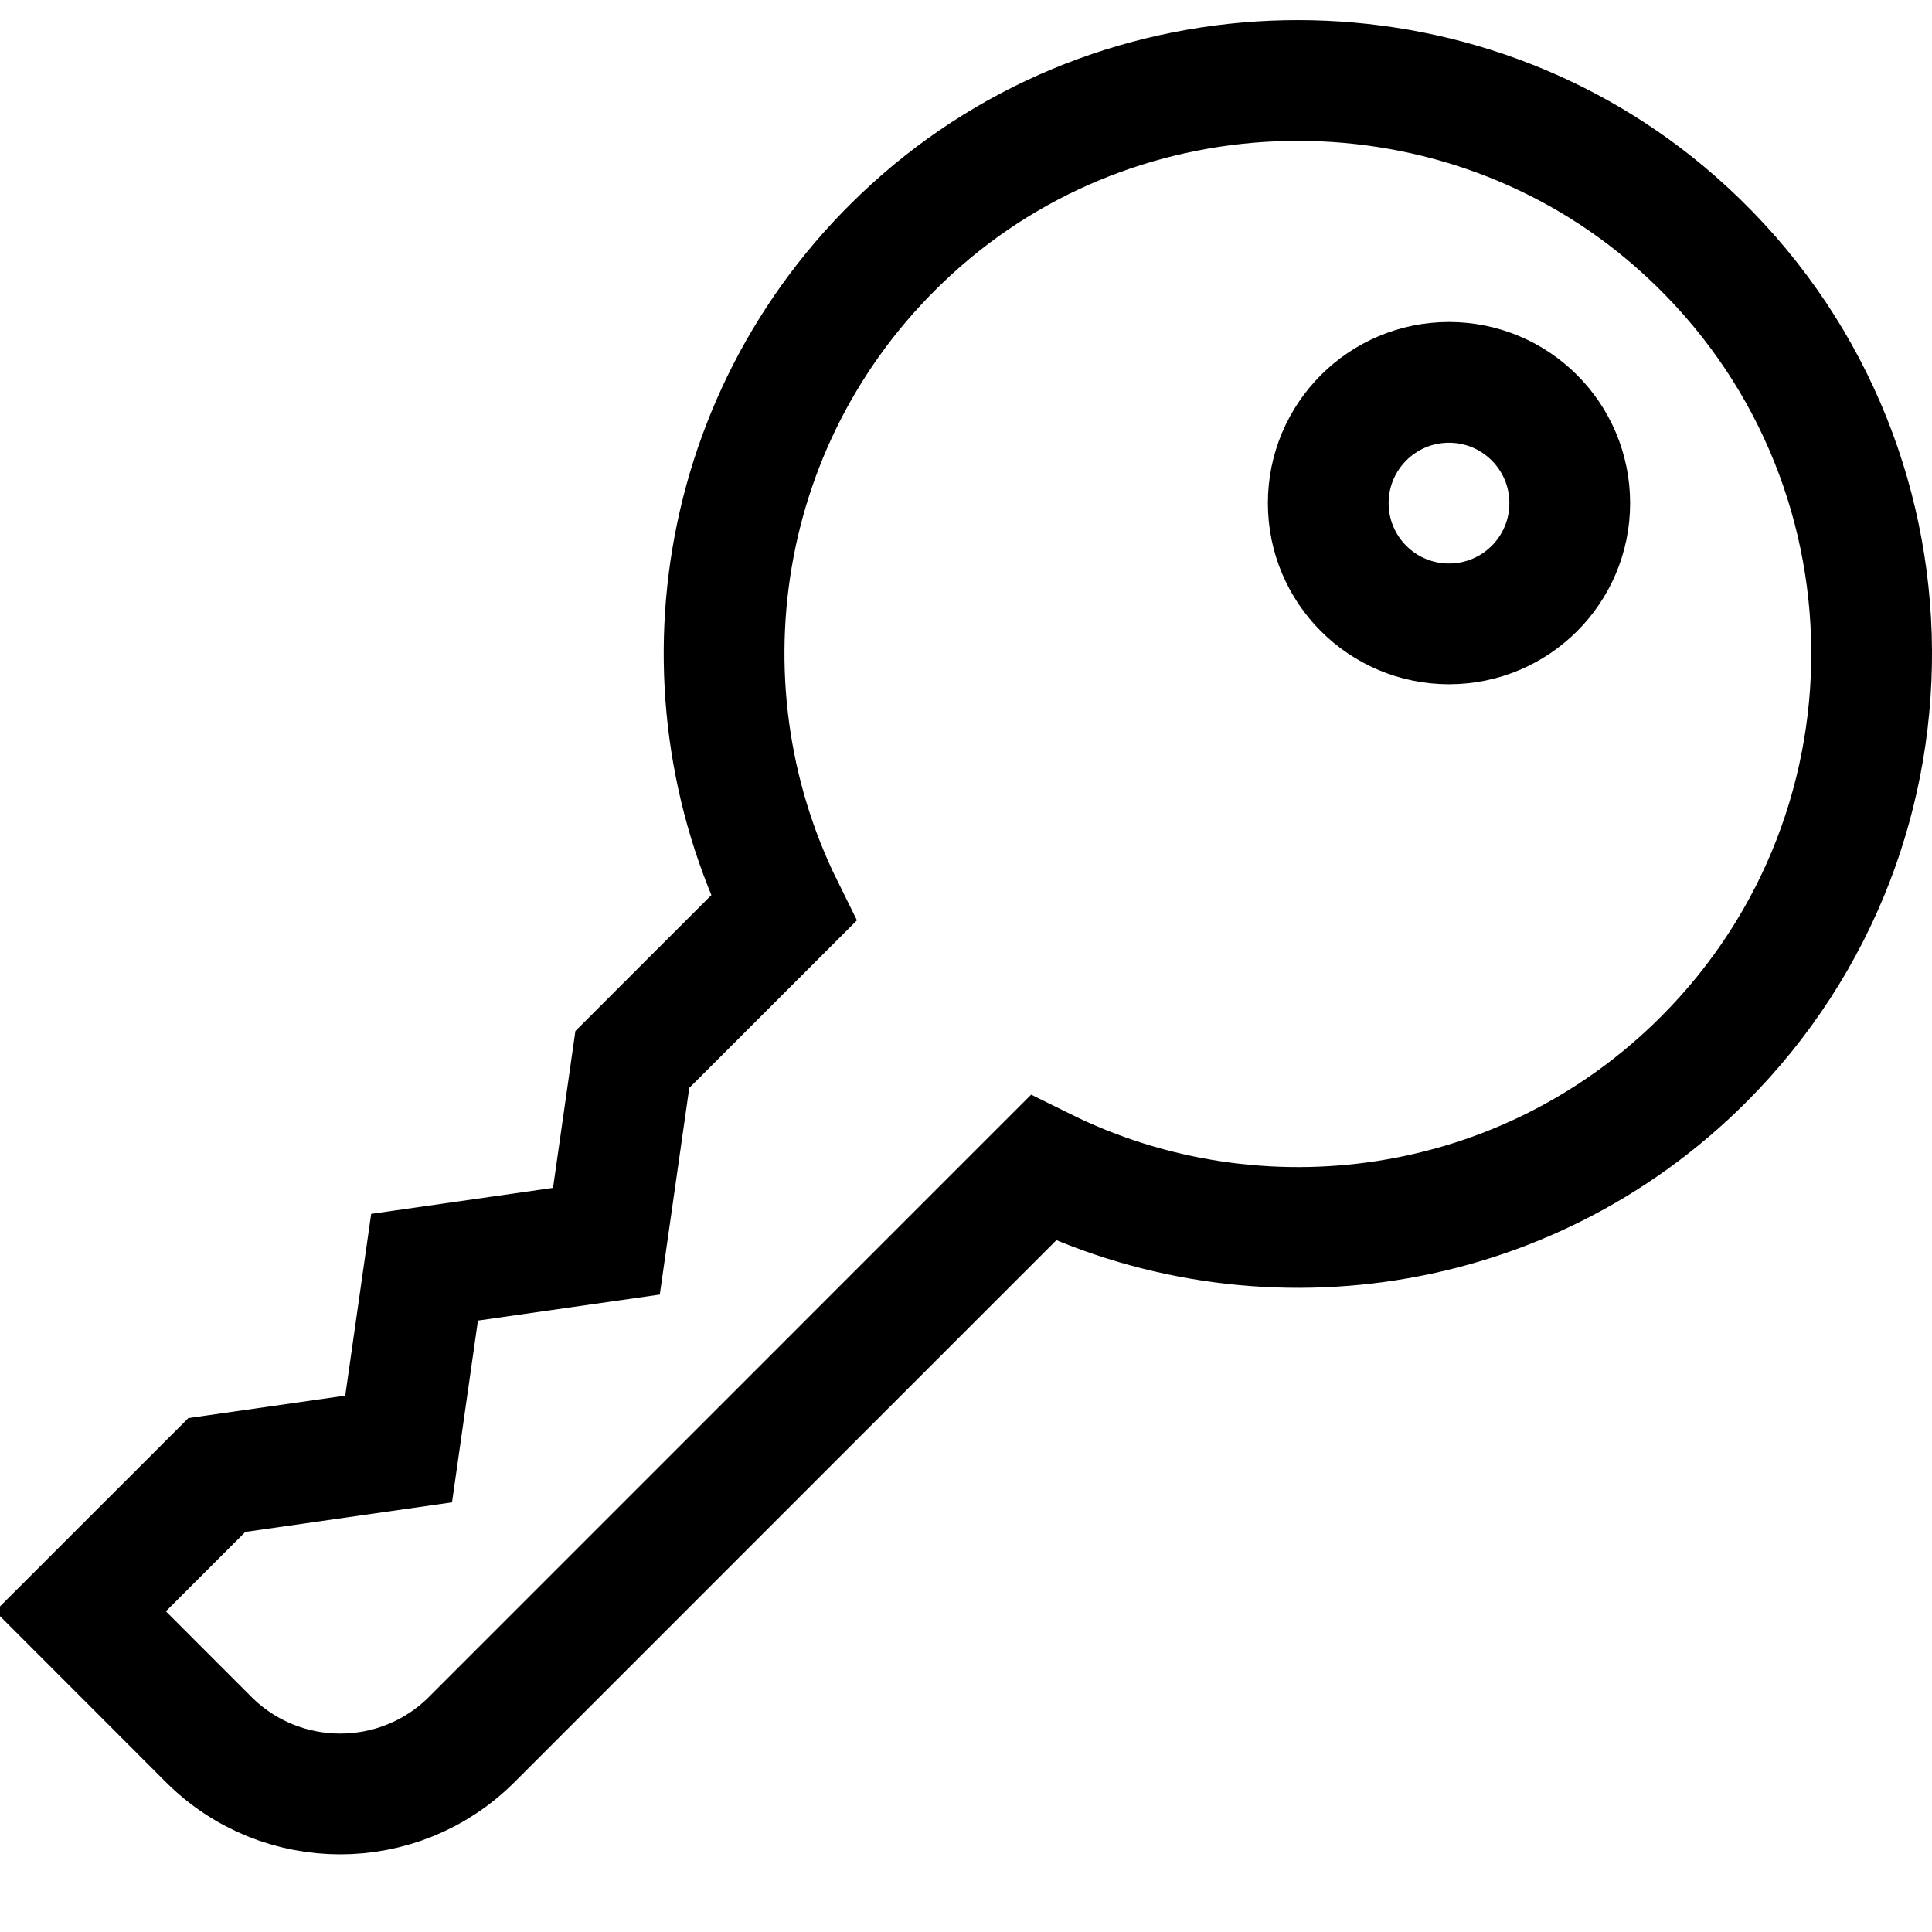 <svg xmlns="http://www.w3.org/2000/svg" width="24" height="24" viewBox="0 0 24 24">
  <g fill="none" fill-rule="evenodd" stroke="currentColor" stroke-width="1.5" transform="translate(1 1)">
    <path d="M15.5,5.25 C15.5,4.421 16.172,3.75 17,3.75 C17.828,3.75 18.5,4.421 18.5,5.25 C18.5,6.079 17.828,6.75 17,6.75 C16.172,6.75 15.5,6.079 15.5,5.25 Z"/>
    <path d="M20.162,12.161 C23.059,9.264 22.942,4.495 19.81,1.75 C17.152,-0.579 13.111,-0.584 10.447,1.738 C7.914,3.948 7.344,7.477 8.734,10.283 L6.855,12.161 L6.533,14.419 L4.274,14.742 L3.952,17 L1.694,17.323 L0,19.016 L1.591,20.608 C2.494,21.511 3.958,21.511 4.861,20.608 L11.959,13.509 C14.625,14.829 17.943,14.381 20.162,12.161 Z"/>
  </g>
</svg>
